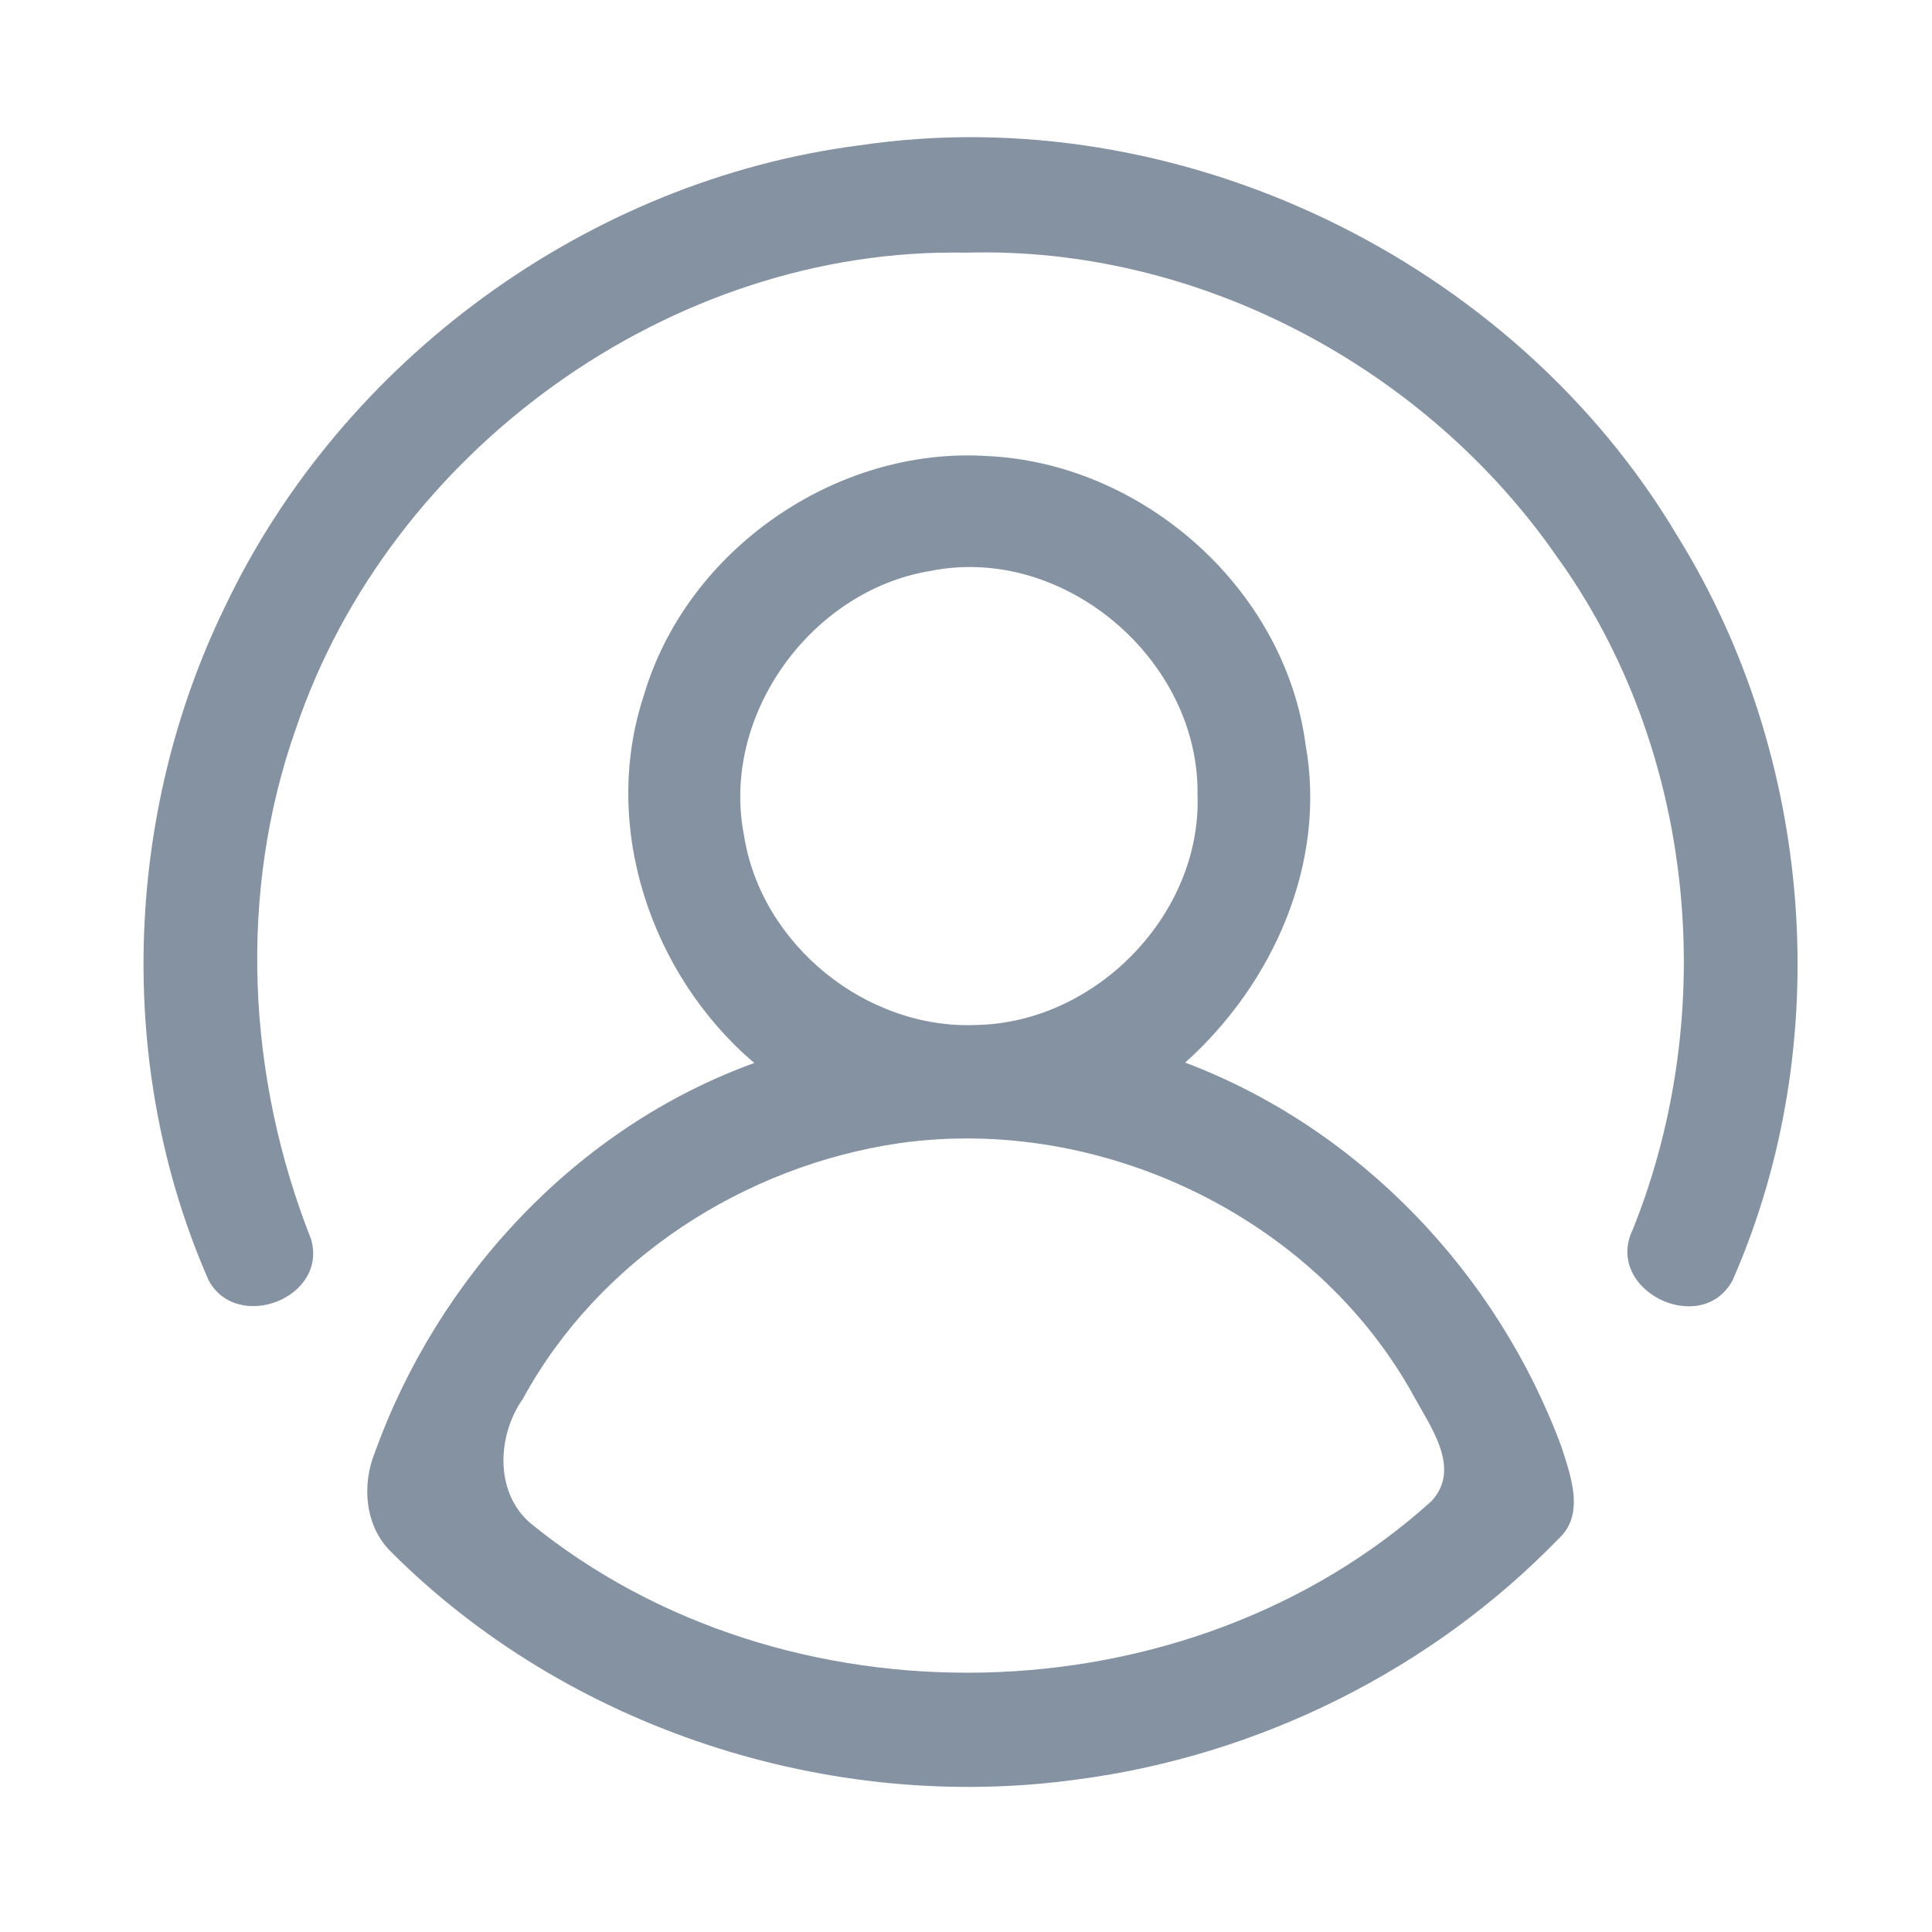 <?xml version="1.0" encoding="UTF-8" ?>
<!DOCTYPE svg PUBLIC "-//W3C//DTD SVG 1.1//EN" "http://www.w3.org/Graphics/SVG/1.1/DTD/svg11.dtd">
<svg width="192pt" height="192pt" viewBox="0 0 192 192" version="1.1" xmlns="http://www.w3.org/2000/svg">
<g id="#8492a2ff">
<path fill="#8492a2" opacity="1.00" d=" M 85.37 14.45 C 117.07 9.73 150.38 25.81 166.72 53.30 C 180.25 75.14 182.53 103.67 172.19 127.22 C 169.10 132.99 159.31 128.21 162.28 122.15 C 170.98 100.45 168.46 74.36 154.70 55.29 C 141.63 36.48 119.02 24.44 96.01 25.11 C 66.73 24.52 38.74 44.77 29.41 72.40 C 23.62 88.77 24.56 107.05 30.90 123.11 C 32.65 128.97 23.59 132.47 20.74 127.25 C 11.47 106.16 12.28 81.01 22.34 60.33 C 33.98 35.81 58.42 17.93 85.37 14.45 Z" />
<path fill="#8492a2" opacity="1.00" d=" M 63.99 69.09 C 68.25 54.65 83.08 44.37 98.08 45.32 C 113.57 46.02 127.67 58.49 129.74 73.95 C 131.88 85.76 126.53 97.76 117.78 105.60 C 135.10 112.14 148.82 126.57 155.20 143.85 C 156.11 146.73 157.53 150.51 154.89 152.92 C 142.25 165.97 125.06 174.49 107.06 176.84 C 82.44 180.25 56.38 171.78 38.80 154.16 C 36.25 151.60 35.95 147.56 37.26 144.32 C 43.57 126.85 57.35 112.01 74.96 105.64 C 64.68 96.88 59.68 82.11 63.99 69.09 M 92.47 56.74 C 80.59 58.67 71.59 71.13 73.94 83.02 C 75.63 93.88 86.11 102.35 97.06 101.86 C 108.89 101.63 119.42 90.89 119.01 78.98 C 119.20 65.56 105.70 54.06 92.47 56.74 M 89.42 113.60 C 73.96 115.85 59.51 125.17 51.97 139.00 C 49.42 142.62 49.13 148.23 52.66 151.33 C 77.96 171.98 117.98 171.08 142.24 149.20 C 145.31 145.93 142.09 141.71 140.43 138.61 C 130.61 120.92 109.36 110.80 89.42 113.60 Z" />
</g>
</svg>
